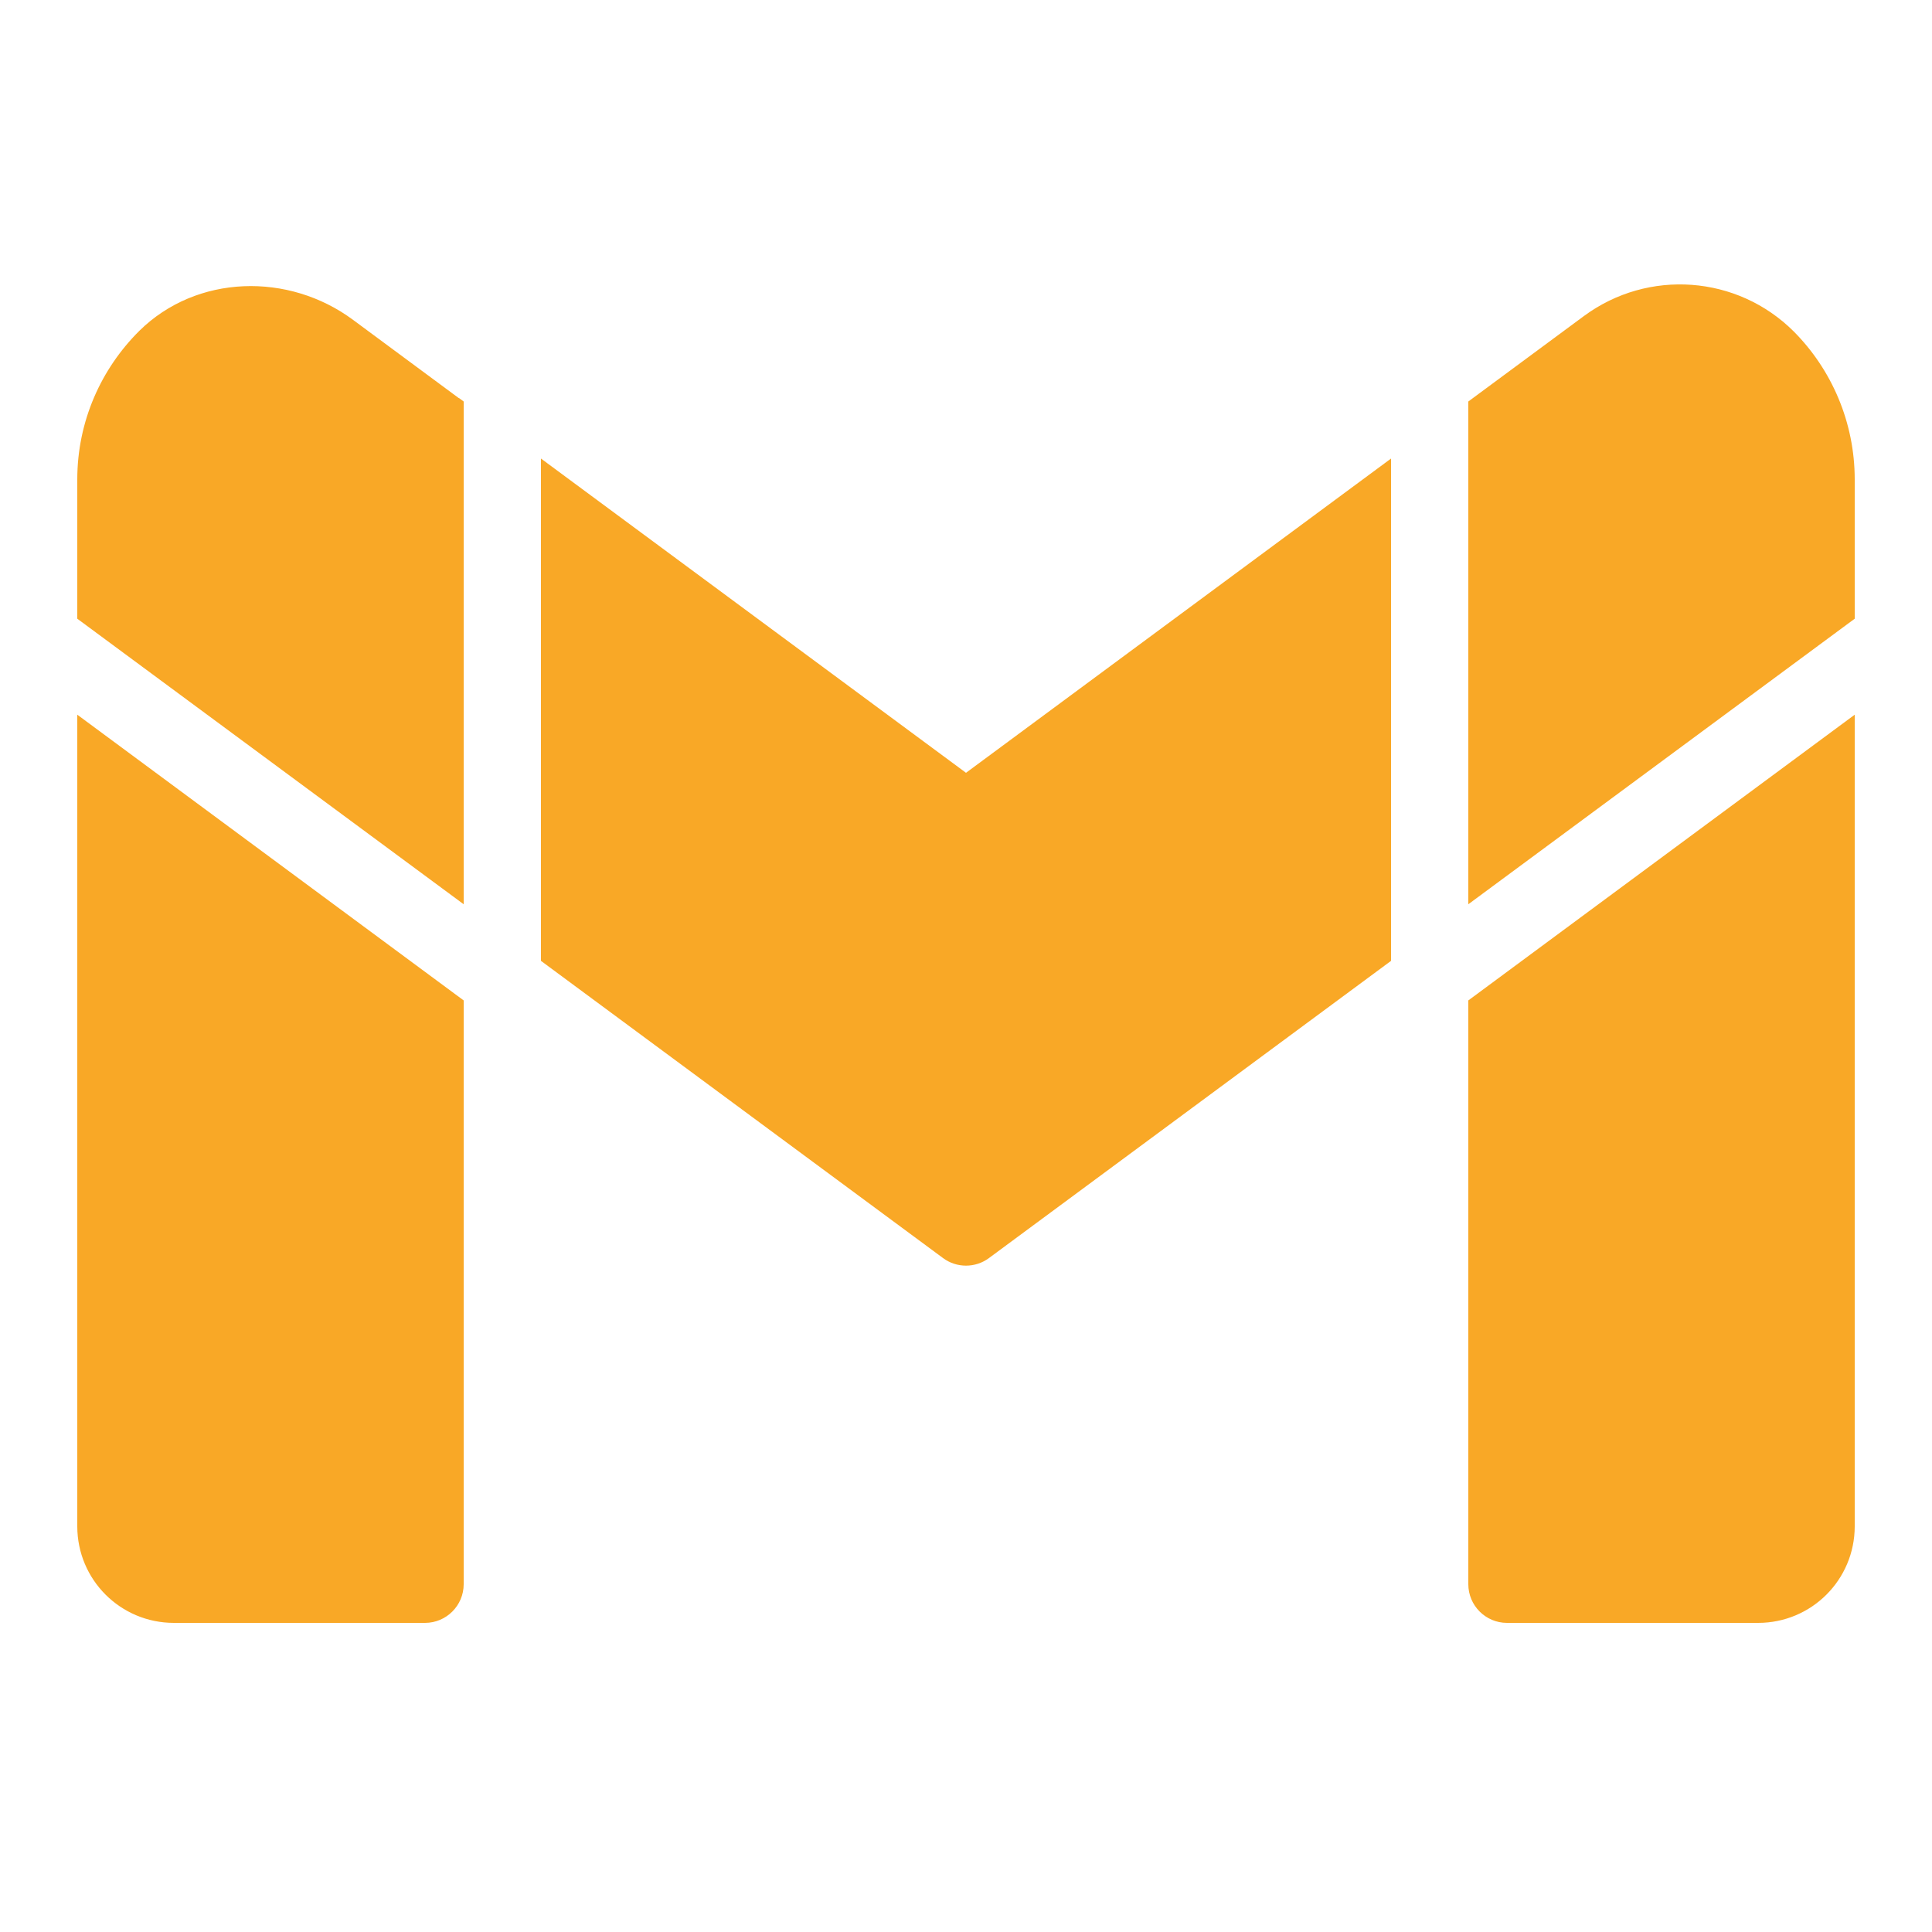 <?xml version="1.0" encoding="UTF-8"?>
<svg xmlns="http://www.w3.org/2000/svg" xmlns:xlink="http://www.w3.org/1999/xlink" viewBox="0 0 50 50" width="50px" height="50px">
<g id="surface185090806">
<path style=" stroke:none;fill-rule:nonzero;fill:rgb(97.647%,65.882%,14.902%);fill-opacity:1;" d="M 12 23.402 L 12 10.391 L 11.879 10.301 L 11.871 10.301 L 9.141 8.281 C 7.469 7.039 5.09 7.102 3.609 8.559 C 2.621 9.539 2 10.898 2 12.41 L 2 16.012 Z M 38 23.391 L 38 23.402 L 48 16.012 L 48 12.41 C 48 10.922 47.398 9.559 46.422 8.578 C 44.961 7.121 42.656 6.953 40.996 8.176 L 38.121 10.301 L 38 10.391 Z M 14 24.867 L 24.406 32.559 C 24.758 32.82 25.242 32.82 25.594 32.559 L 36 24.867 L 36 11.867 L 25 20 L 14 11.867 Z M 38 25.891 L 38 41 C 38 41.551 38.449 42 39 42 L 45.5 42 C 46.883 42 48 40.883 48 39.5 L 48 18.496 Z M 12 25.891 L 2 18.496 L 2 39.5 C 2 40.883 3.117 42 4.5 42 L 11 42 C 11.551 42 12 41.551 12 41 Z M 12 25.891 "/>
</g>
</svg>
